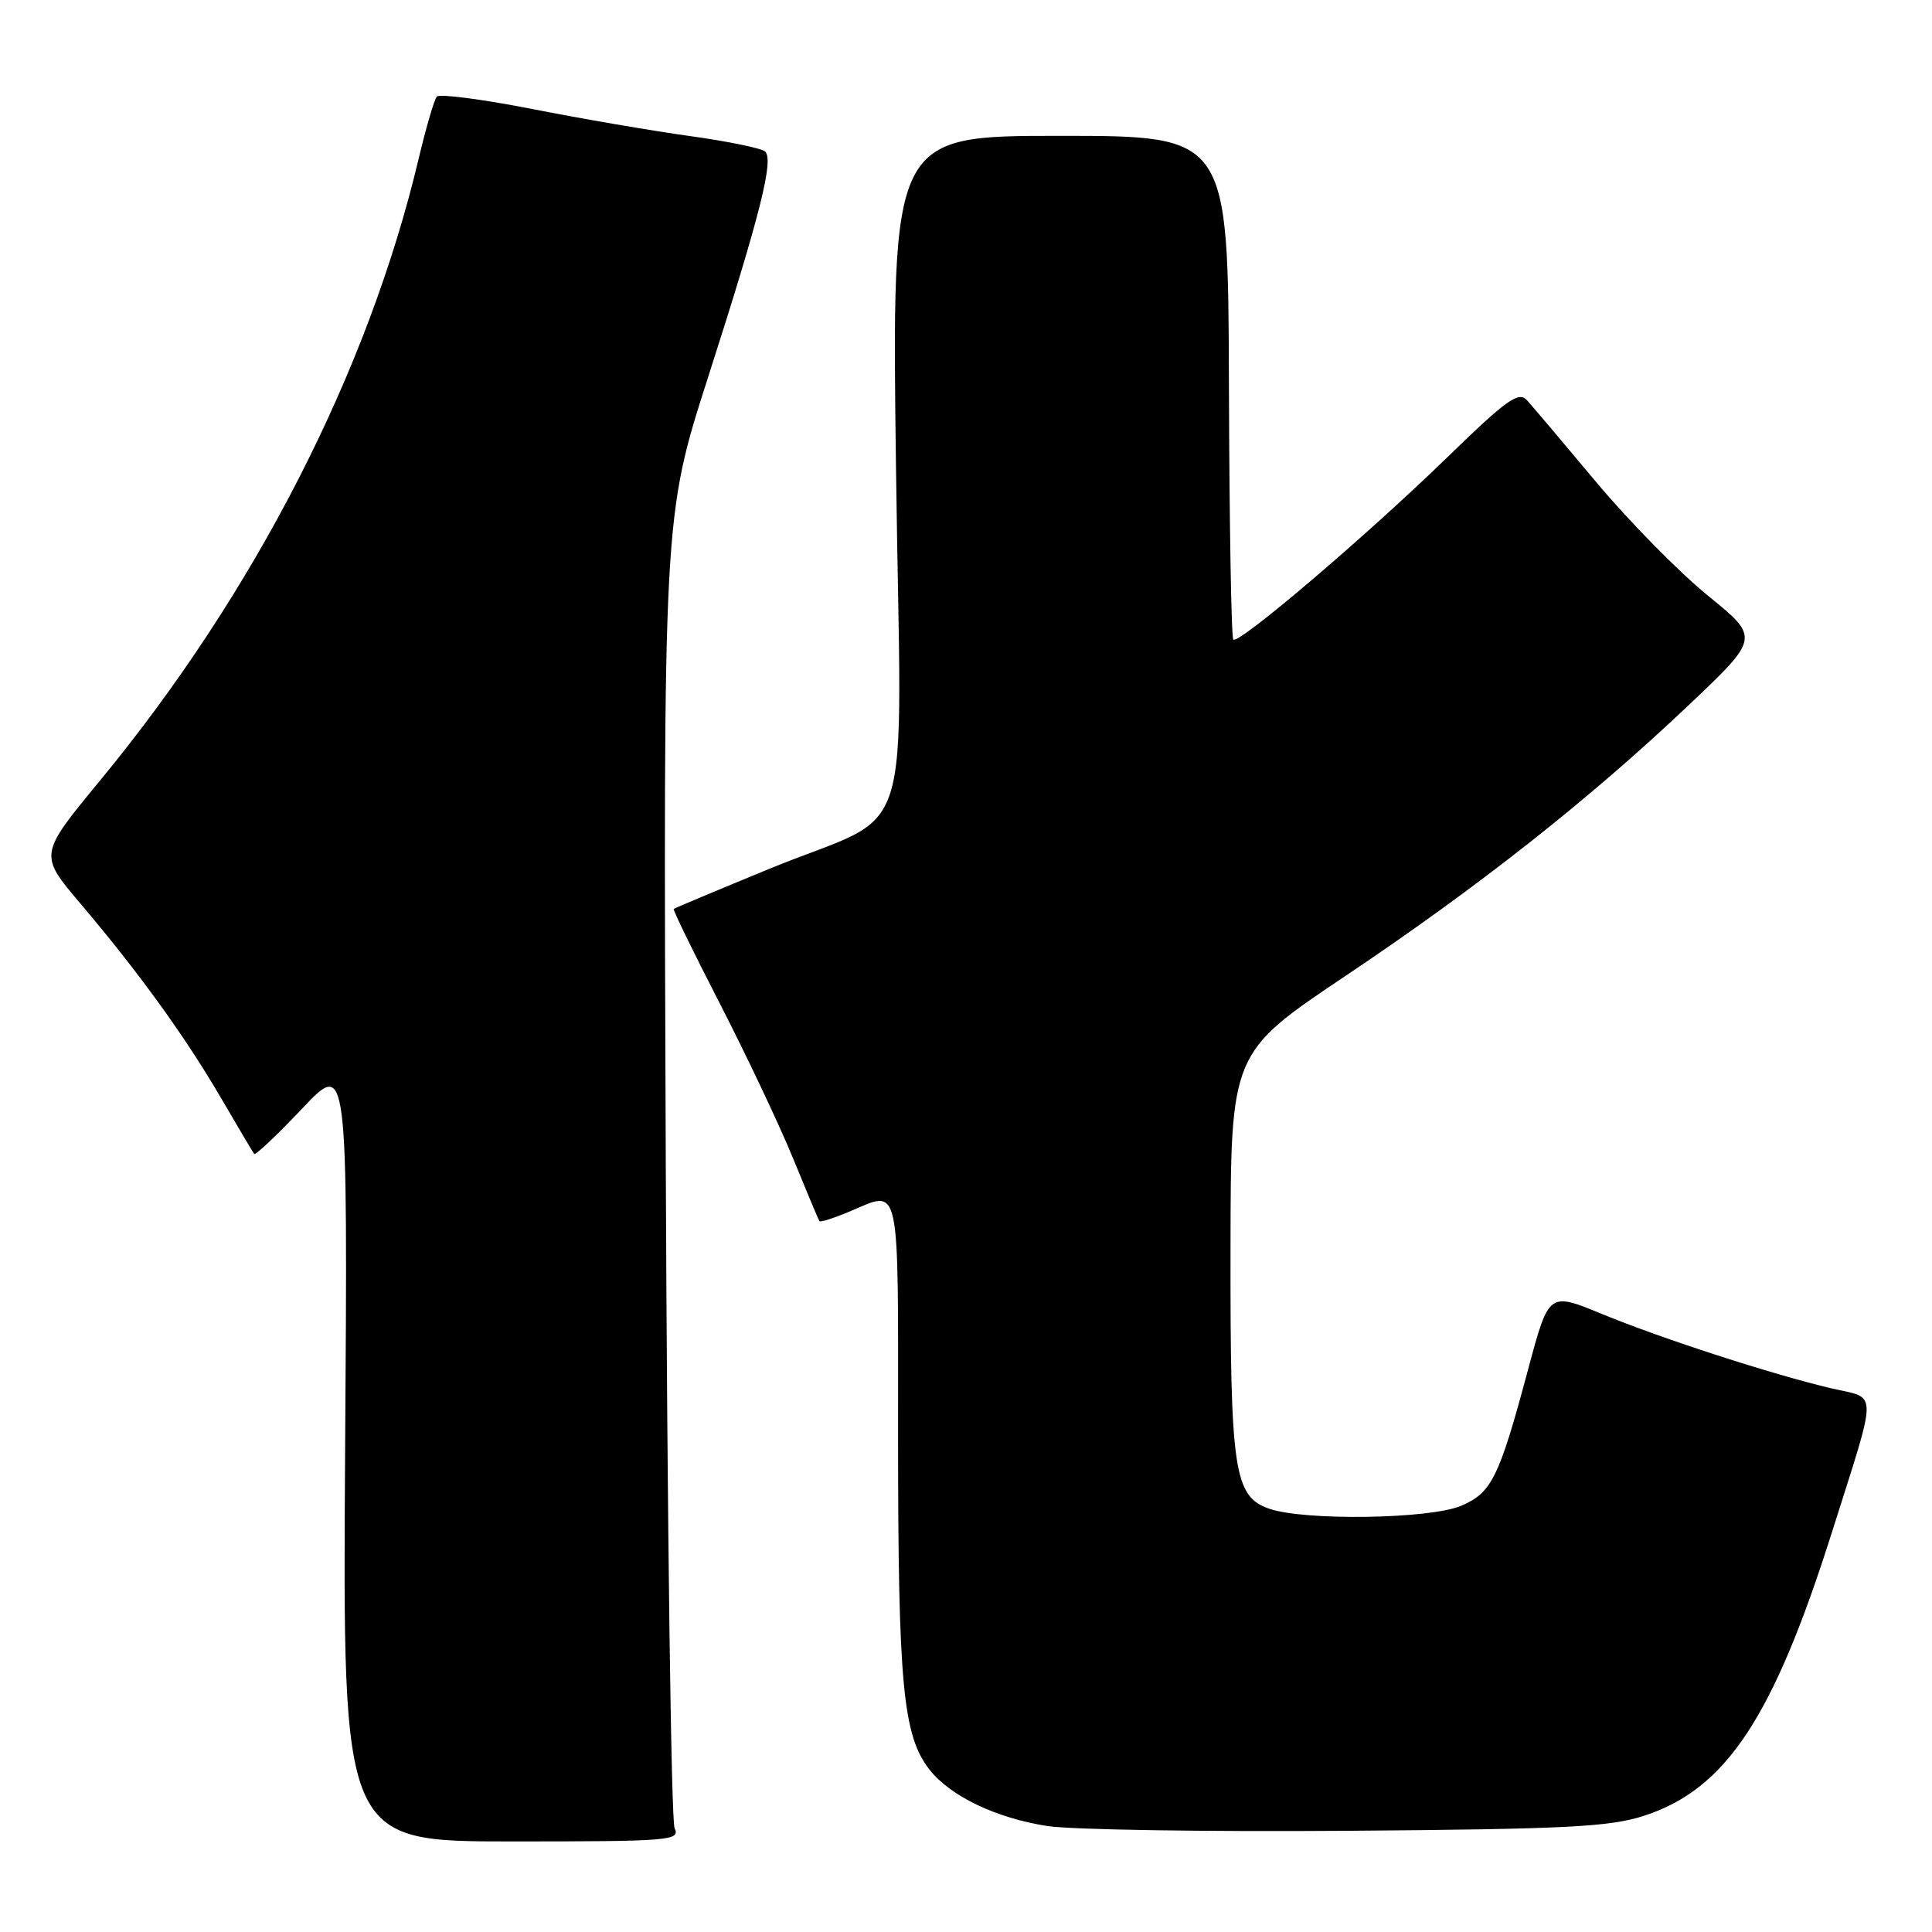 <?xml version="1.0" encoding="UTF-8" standalone="no"?>
<!DOCTYPE svg PUBLIC "-//W3C//DTD SVG 1.1//EN" "http://www.w3.org/Graphics/SVG/1.1/DTD/svg11.dtd" >
<svg xmlns="http://www.w3.org/2000/svg" xmlns:xlink="http://www.w3.org/1999/xlink" version="1.1" viewBox="0 0 256 256">
 <g >
 <path fill="currentColor"
d=" M 89.39 242.25 C 88.93 241.29 88.41 201.80 88.22 154.50 C 87.88 68.50 87.88 68.50 93.82 50.00 C 100.74 28.44 102.58 21.14 101.37 20.07 C 100.89 19.64 96.45 18.73 91.50 18.04 C 86.55 17.36 77.10 15.74 70.50 14.44 C 63.91 13.15 58.23 12.41 57.88 12.80 C 57.54 13.18 56.46 16.88 55.48 21.00 C 48.80 49.21 33.72 78.64 13.17 103.53 C 5.16 113.25 5.16 113.25 10.67 119.74 C 18.38 128.84 24.52 137.32 29.29 145.50 C 31.54 149.35 33.51 152.68 33.68 152.90 C 33.84 153.12 36.70 150.42 40.03 146.90 C 46.08 140.50 46.08 140.50 45.73 192.25 C 45.39 244.00 45.39 244.00 67.80 244.00 C 88.79 244.00 90.16 243.89 89.39 242.25 Z  M 217.84 240.60 C 228.70 237.08 234.96 227.62 242.75 203.00 C 248.87 183.66 248.87 185.40 242.74 183.98 C 235.00 182.17 220.19 177.38 212.22 174.09 C 205.23 171.21 205.23 171.21 202.51 181.35 C 198.64 195.83 197.65 197.83 193.57 199.54 C 189.38 201.29 172.82 201.53 168.17 199.91 C 163.51 198.29 163.01 194.90 163.05 165.50 C 163.08 139.50 163.08 139.50 178.29 129.31 C 195.91 117.50 210.63 105.89 223.84 93.36 C 233.18 84.50 233.18 84.50 226.30 78.92 C 222.51 75.84 215.87 69.09 211.54 63.92 C 207.21 58.74 203.07 53.85 202.35 53.05 C 201.22 51.81 199.69 52.90 191.77 60.60 C 181.00 71.06 164.11 85.44 163.42 84.75 C 163.15 84.49 162.90 69.36 162.84 51.14 C 162.74 18.00 162.74 18.00 140.44 18.00 C 118.14 18.00 118.14 18.00 118.73 62.37 C 119.41 113.99 121.63 107.03 101.88 115.15 C 95.07 117.95 89.39 120.33 89.27 120.44 C 89.14 120.55 91.91 126.23 95.43 133.07 C 98.94 139.91 103.29 149.10 105.09 153.50 C 106.89 157.90 108.46 161.64 108.58 161.81 C 108.69 161.98 110.46 161.42 112.51 160.56 C 119.42 157.67 119.00 155.76 119.00 190.45 C 119.00 223.25 119.64 230.00 123.17 234.49 C 125.95 238.02 131.99 240.91 138.79 241.96 C 141.93 242.45 159.80 242.73 178.50 242.59 C 207.57 242.37 213.27 242.08 217.84 240.60 Z "/>
</g>
</svg>